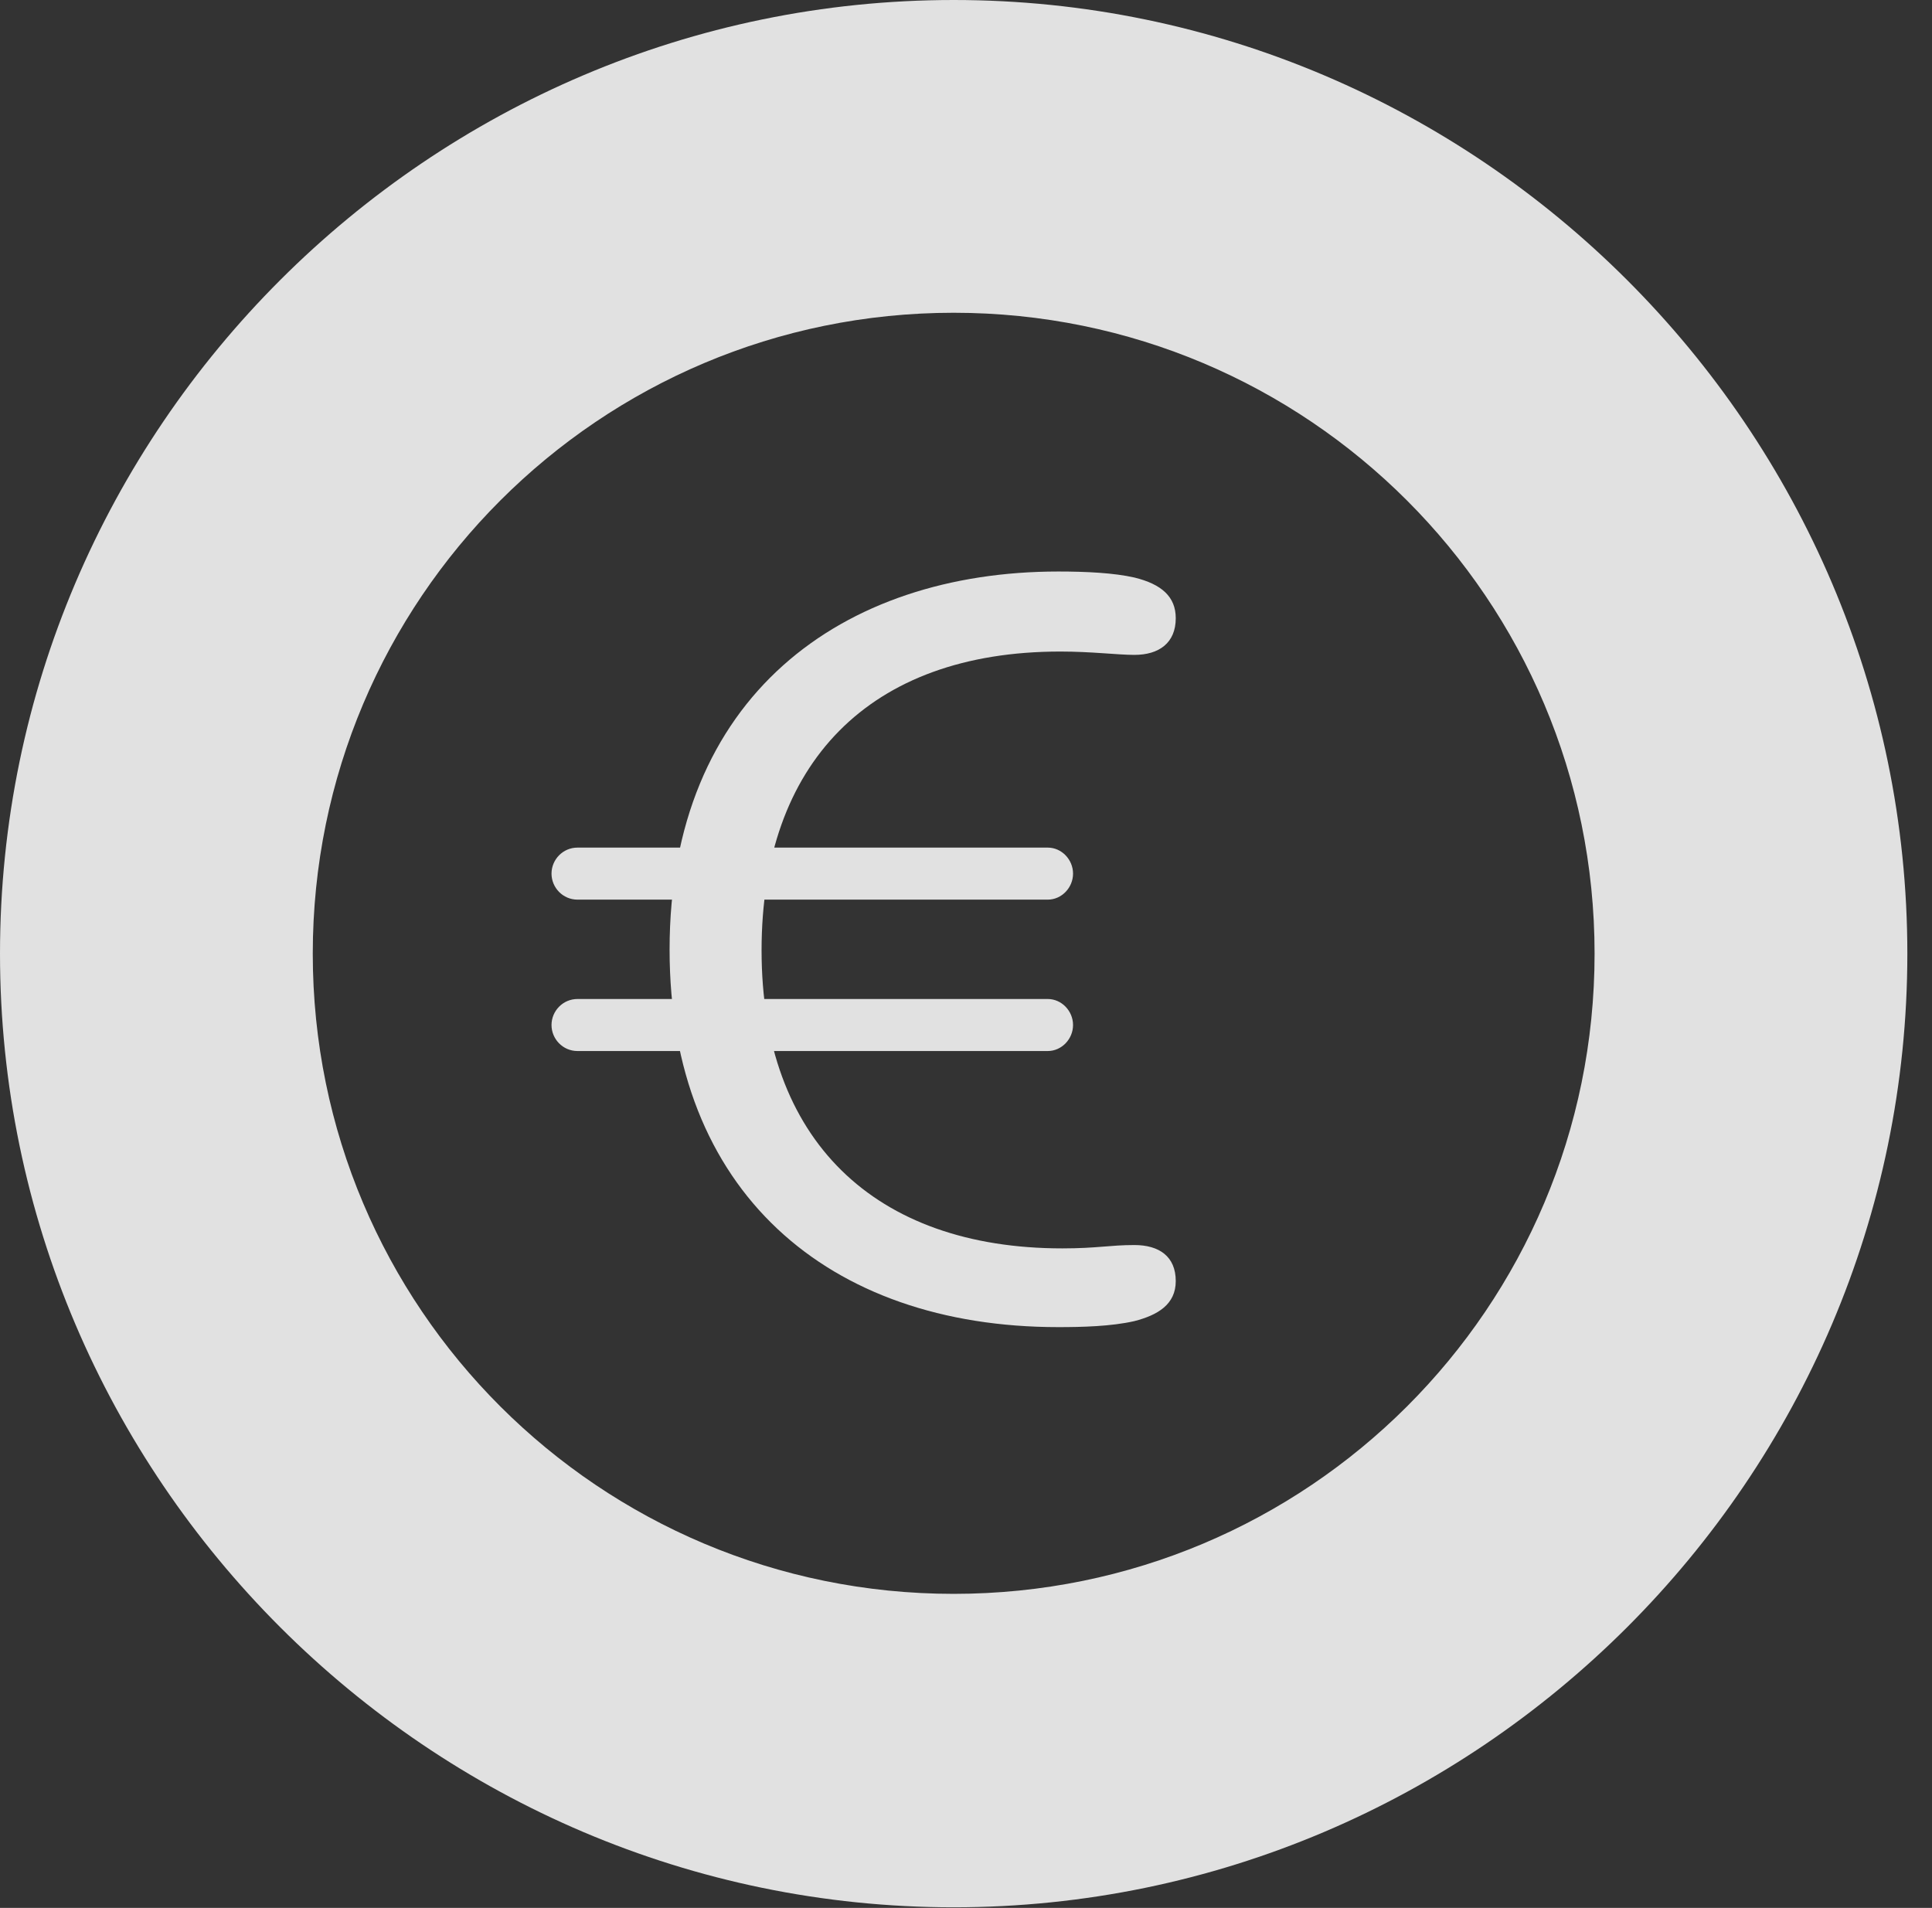 <?xml version="1.0" encoding="UTF-8"?>
<!--Generator: Apple Native CoreSVG 341-->
<!DOCTYPE svg
PUBLIC "-//W3C//DTD SVG 1.1//EN"
       "http://www.w3.org/Graphics/SVG/1.1/DTD/svg11.dtd">
<svg version="1.1" xmlns="http://www.w3.org/2000/svg" xmlns:xlink="http://www.w3.org/1999/xlink" viewBox="0 0 28.291 27.939">
 <rect x="0" y="0" width="28.291" height="27.939" fill="#333333" stroke="none"/>
 <g>
  <rect height="27.939" opacity="0" width="28.291" x="0" y="0"/>
  <path d="M13.965 27.93C21.641 27.93 27.93 21.65 27.93 13.965C27.93 6.279 21.641 0 13.965 0C6.289 0 0 6.279 0 13.965C0 21.65 6.289 27.93 13.965 27.93ZM13.965 23.34C8.779 23.34 4.58 19.15 4.58 13.965C4.58 8.779 8.779 4.58 13.965 4.58C19.15 4.58 23.35 8.779 23.35 13.965C23.35 19.15 19.15 23.34 13.965 23.34Z" fill="white" fill-opacity="0.85"/>
  <path d="M15.498 19.434C15.84 19.434 16.27 19.424 16.611 19.346C16.953 19.258 17.217 19.102 17.217 18.76C17.217 18.398 16.973 18.232 16.611 18.232C16.25 18.232 16.064 18.281 15.557 18.281C12.803 18.281 11.152 16.689 11.152 13.916C11.152 11.182 12.725 9.541 15.527 9.541C15.986 9.541 16.367 9.59 16.611 9.59C16.973 9.59 17.217 9.414 17.217 9.053C17.217 8.74 17.012 8.555 16.611 8.457C16.309 8.389 15.908 8.369 15.498 8.369C12.334 8.369 9.805 10.195 9.805 13.906C9.805 17.441 12.119 19.434 15.498 19.434ZM8.076 12.793C8.076 12.998 8.242 13.174 8.457 13.174L15.342 13.174C15.547 13.174 15.713 12.998 15.713 12.793C15.713 12.588 15.547 12.412 15.342 12.412L8.457 12.412C8.242 12.412 8.076 12.588 8.076 12.793ZM8.076 15.01C8.076 15.215 8.242 15.391 8.457 15.391L15.342 15.391C15.547 15.391 15.713 15.215 15.713 15.01C15.713 14.805 15.547 14.629 15.342 14.629L8.457 14.629C8.242 14.629 8.076 14.805 8.076 15.01Z" fill="white" fill-opacity="0.85"/>
 </g>
</svg>
